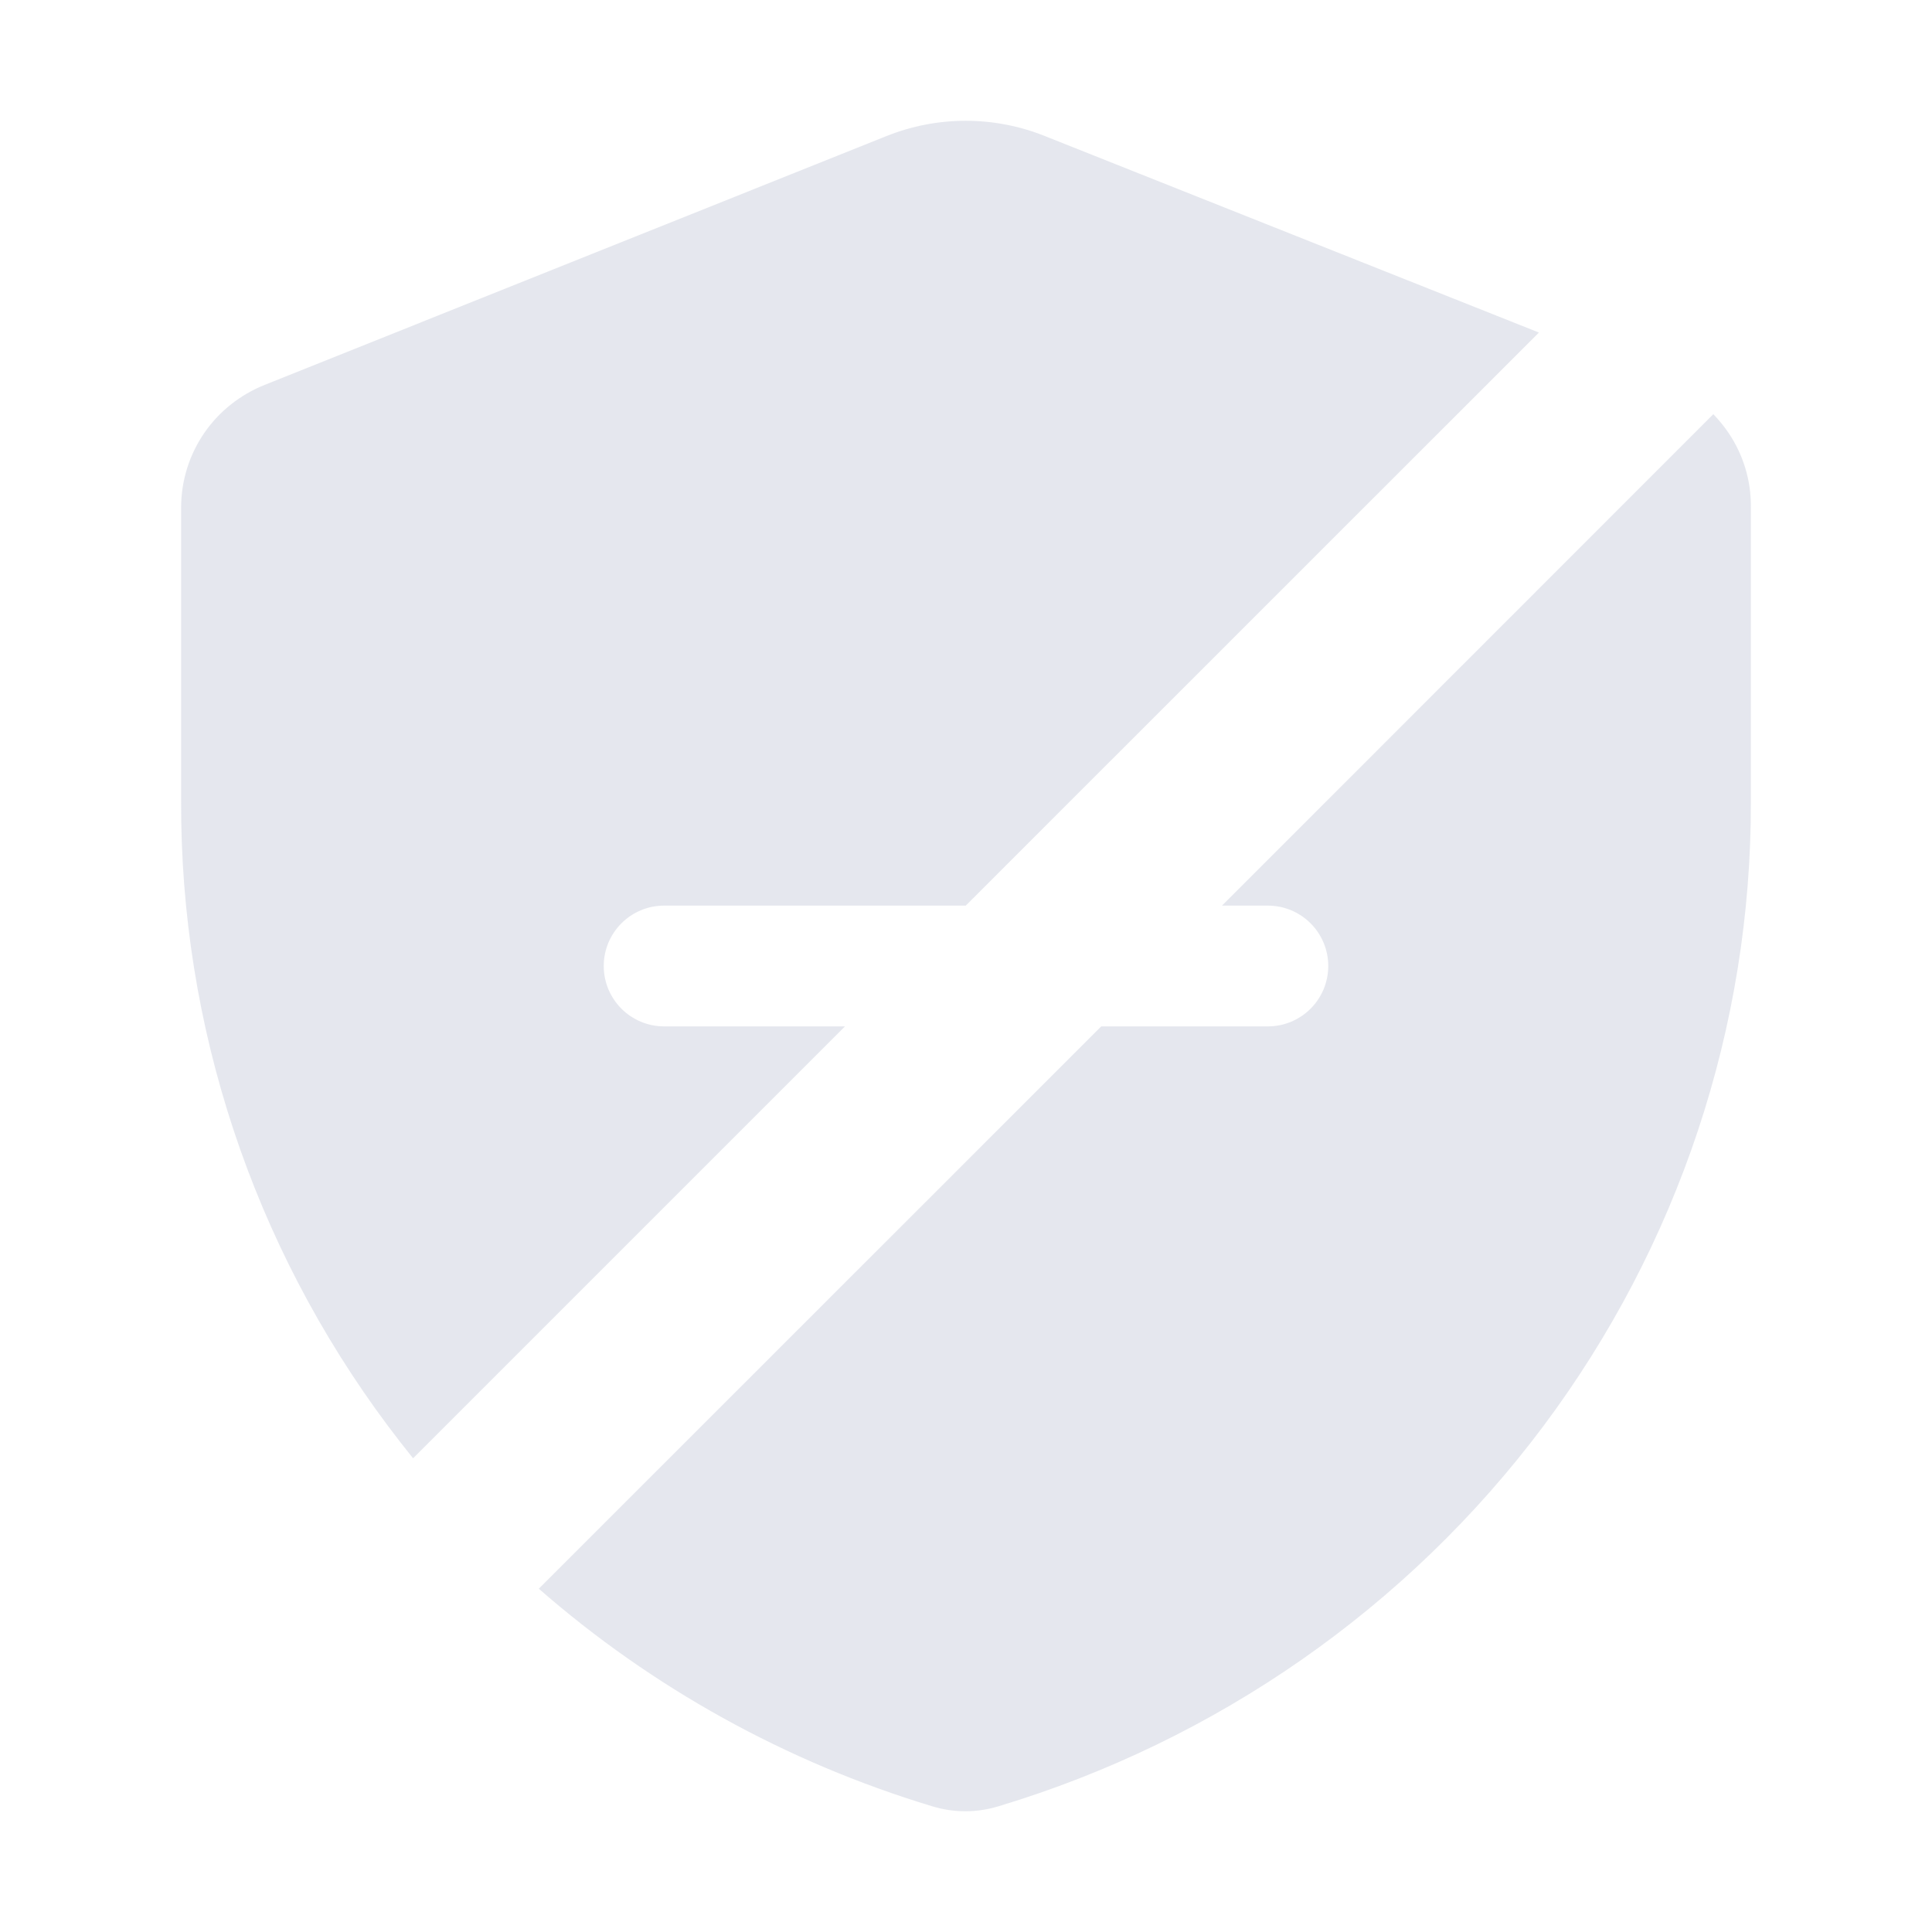 <svg fill="none" xmlns="http://www.w3.org/2000/svg" viewBox="0 0 16 16">
    <g opacity="0.5">
    <path fill-rule="evenodd" clip-rule="evenodd" d="M4.462 13.157C5.399 13.976 6.507 14.592 7.717 14.958C7.898 15.014 8.091 15.014 8.272 14.958C10.077 14.414 11.657 13.312 12.779 11.814C13.9 10.316 14.504 8.503 14.5 6.641V4.198C14.502 3.979 14.437 3.764 14.313 3.582C14.276 3.528 14.235 3.477 14.189 3.43L10.12 7.5H10.5C10.776 7.5 11 7.724 11 8C11 8.276 10.776 8.5 10.5 8.5H9.12L4.462 13.157ZM7.998 7.5H5.5C5.224 7.5 5 7.724 5 8C5 8.276 5.224 8.5 5.5 8.5H6.998L3.421 12.077C3.35 11.989 3.28 11.899 3.212 11.808C2.092 10.308 1.492 8.492 1.5 6.63V4.198C1.501 3.981 1.567 3.768 1.69 3.588C1.813 3.408 1.988 3.269 2.193 3.187L7.341 1.127C7.762 0.958 8.233 0.958 8.654 1.127L12.745 2.754L7.998 7.5Z" fill="#CCD0DD"/>
    </g>
</svg>
